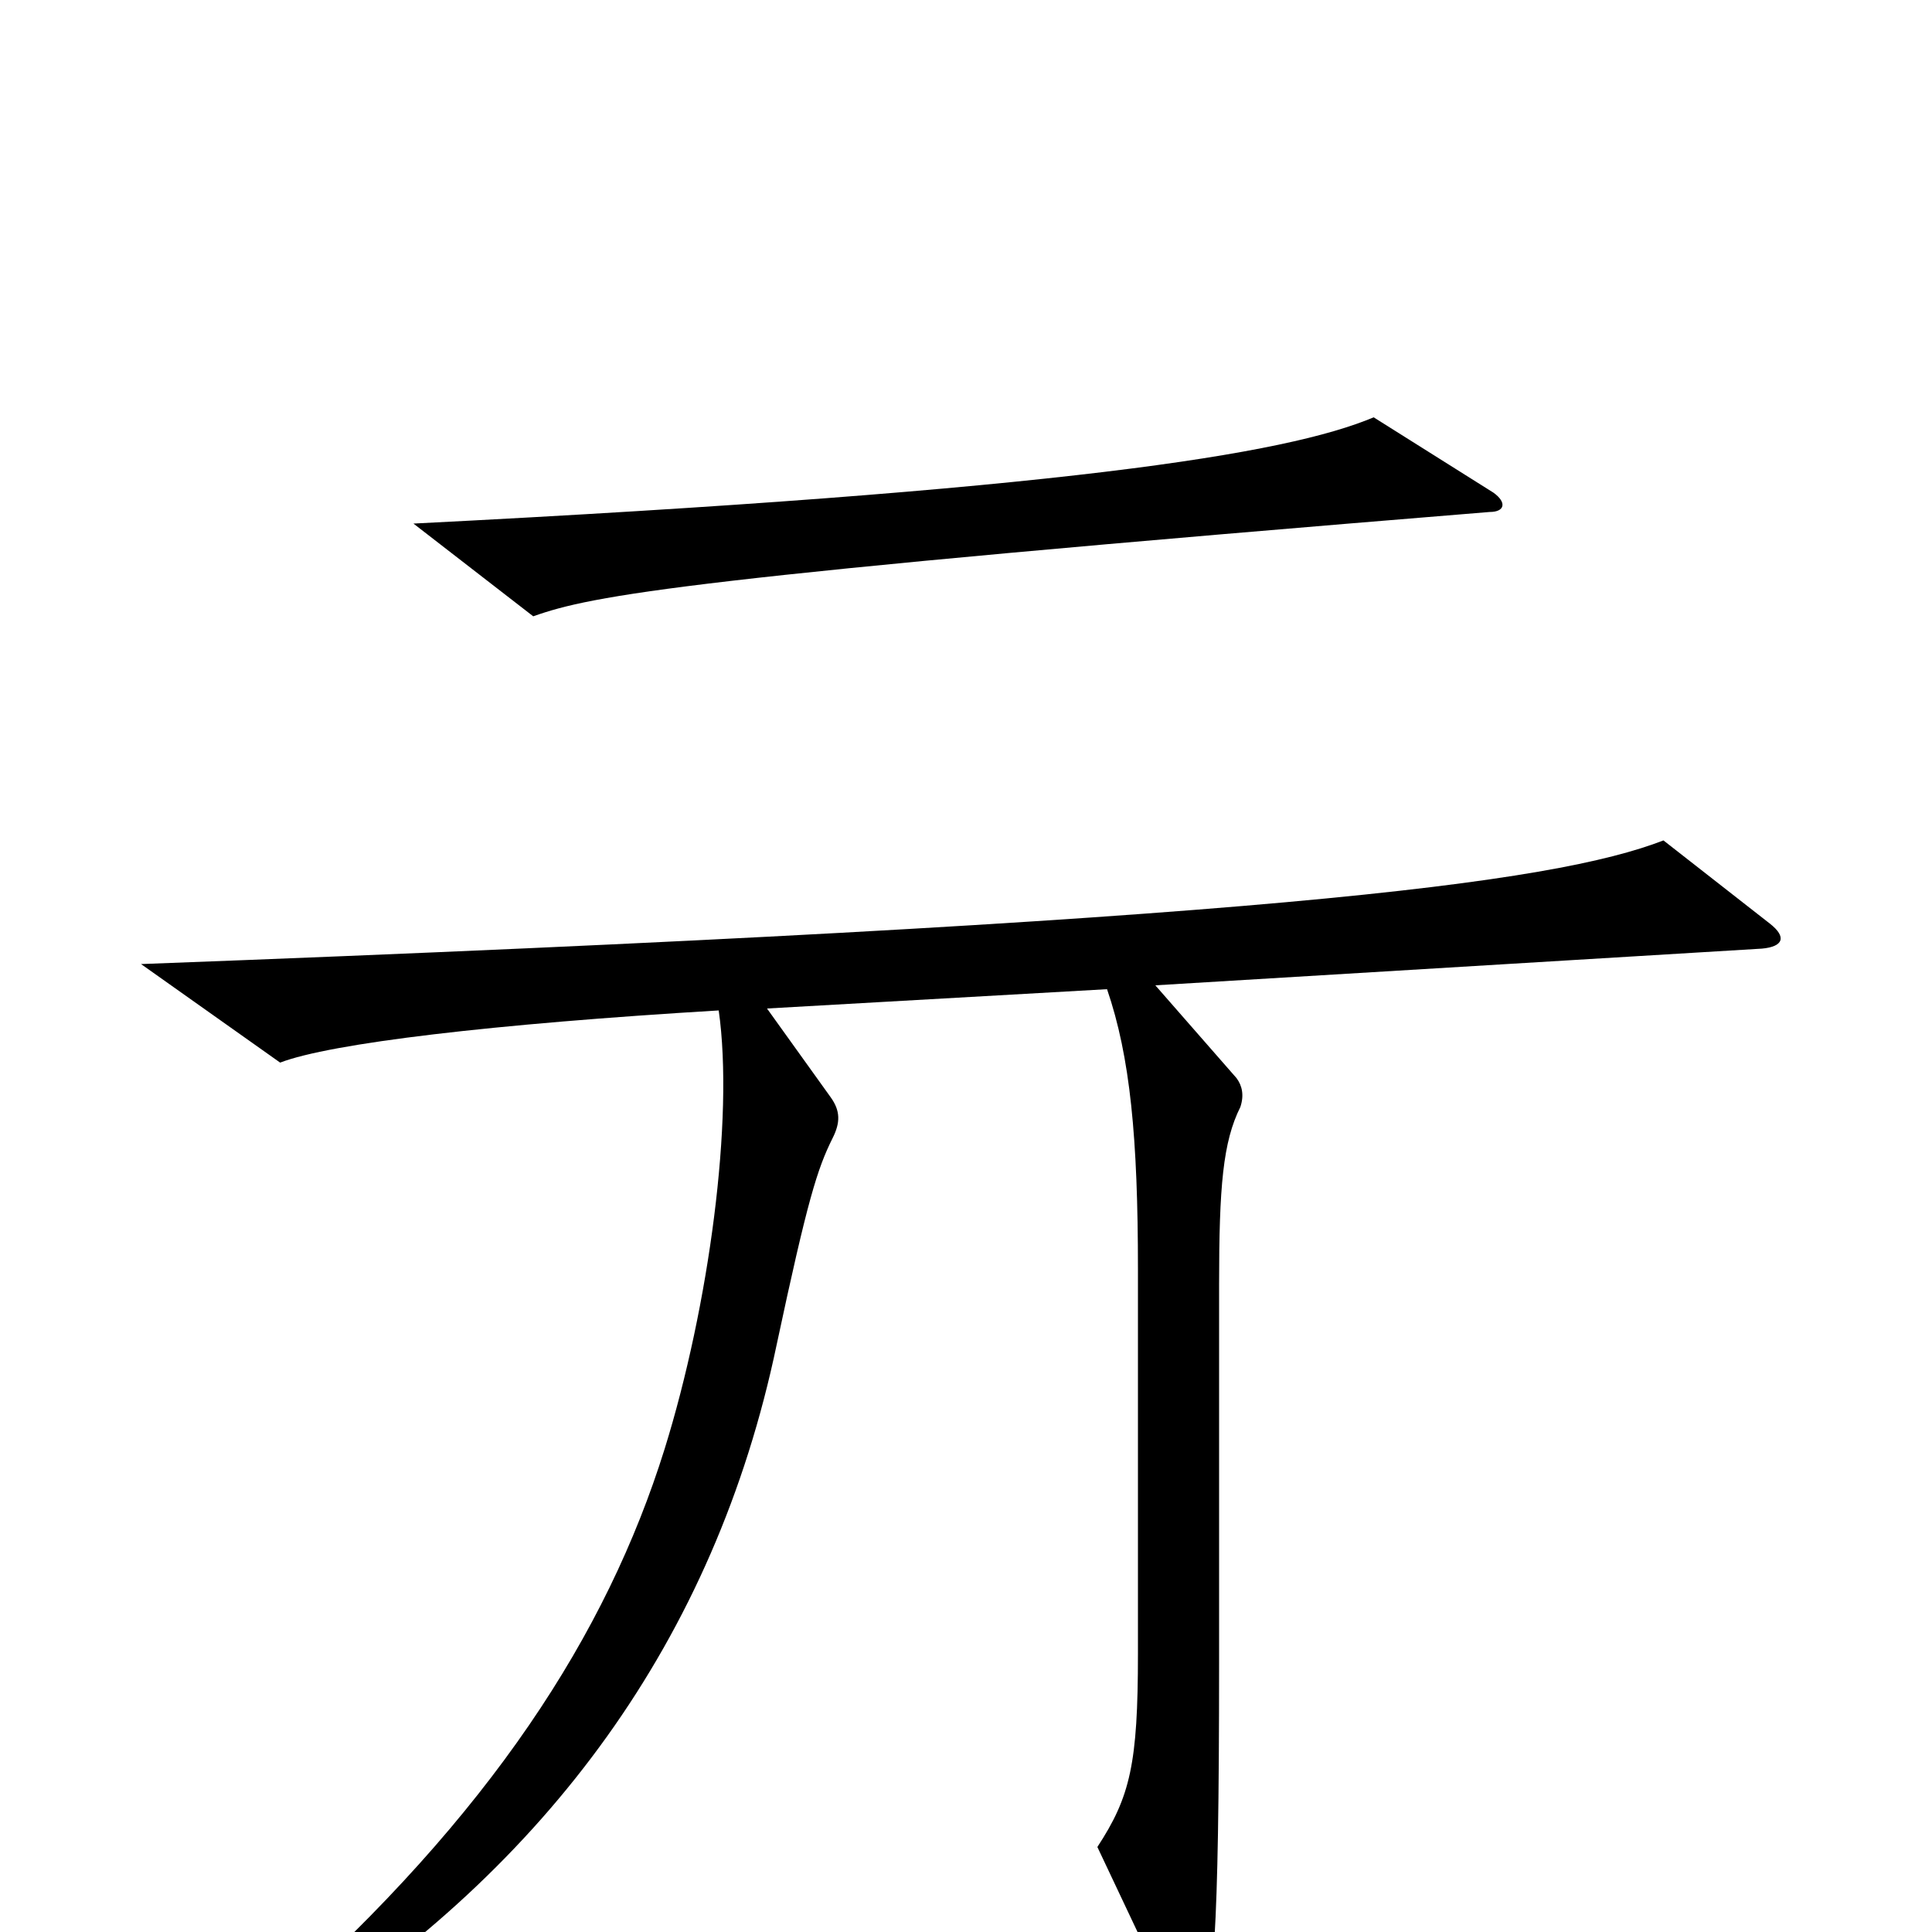 <svg xmlns="http://www.w3.org/2000/svg" viewBox="0 -1000 1000 1000">
	<path fill="#000000" d="M773 -745L711 -784C666 -765 550 -746 214 -729L276 -681C307 -692 354 -701 771 -735C779 -735 780 -740 773 -745ZM916 -522L861 -565C804 -543 659 -523 73 -501L145 -450C171 -460 255 -470 372 -477C380 -421 367 -324 344 -250C314 -154 254 -61 143 38L152 50C283 -34 370 -151 402 -304C418 -379 423 -395 431 -411C435 -419 435 -425 430 -432L397 -478L573 -488C585 -453 589 -411 589 -343V-144C589 -87 585 -70 568 -44L611 47C614 53 618 54 621 48C628 33 631 5 631 -139V-335C631 -386 633 -409 642 -427C644 -433 643 -438 640 -442L598 -490L912 -509C923 -510 925 -515 916 -522Z"/>
</svg>